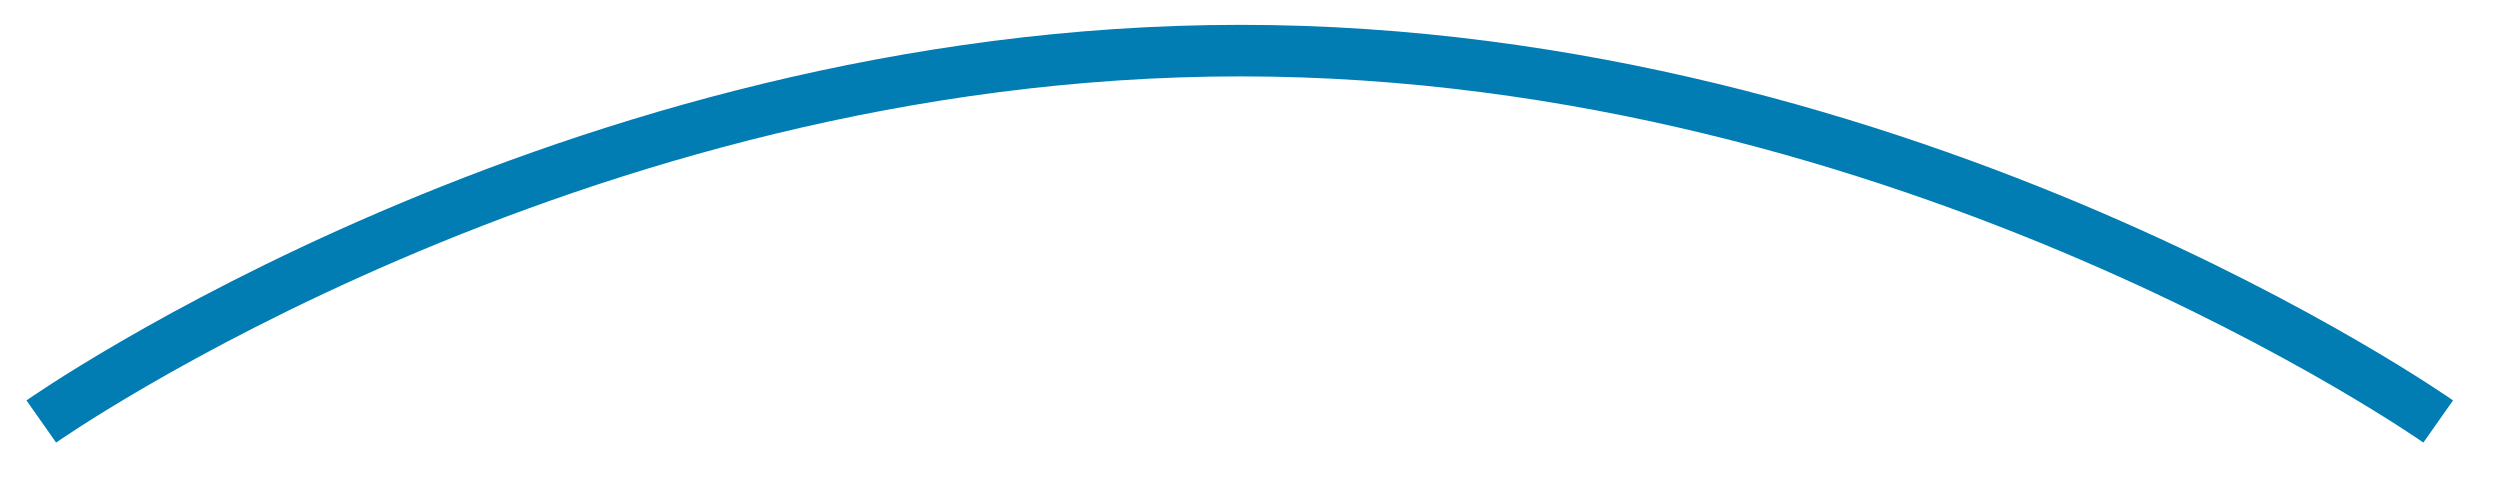 ﻿<?xml version="1.0" encoding="utf-8"?>
<svg version="1.1" xmlns:xlink="http://www.w3.org/1999/xlink" width="97px" height="19px" xmlns="http://www.w3.org/2000/svg">
  <g transform="matrix(1 0 0 1 -211 -143 )">
    <path d="M 0.602 15.354  C 0.602 15.354  21.081 0.958  47.141 0.964  C 73.161 0.971  93.602 15.354  93.602 15.354  " stroke-width="2" stroke="#027db4" fill="none" transform="matrix(1 0 0 1 212 144 )" />
  </g>
</svg>